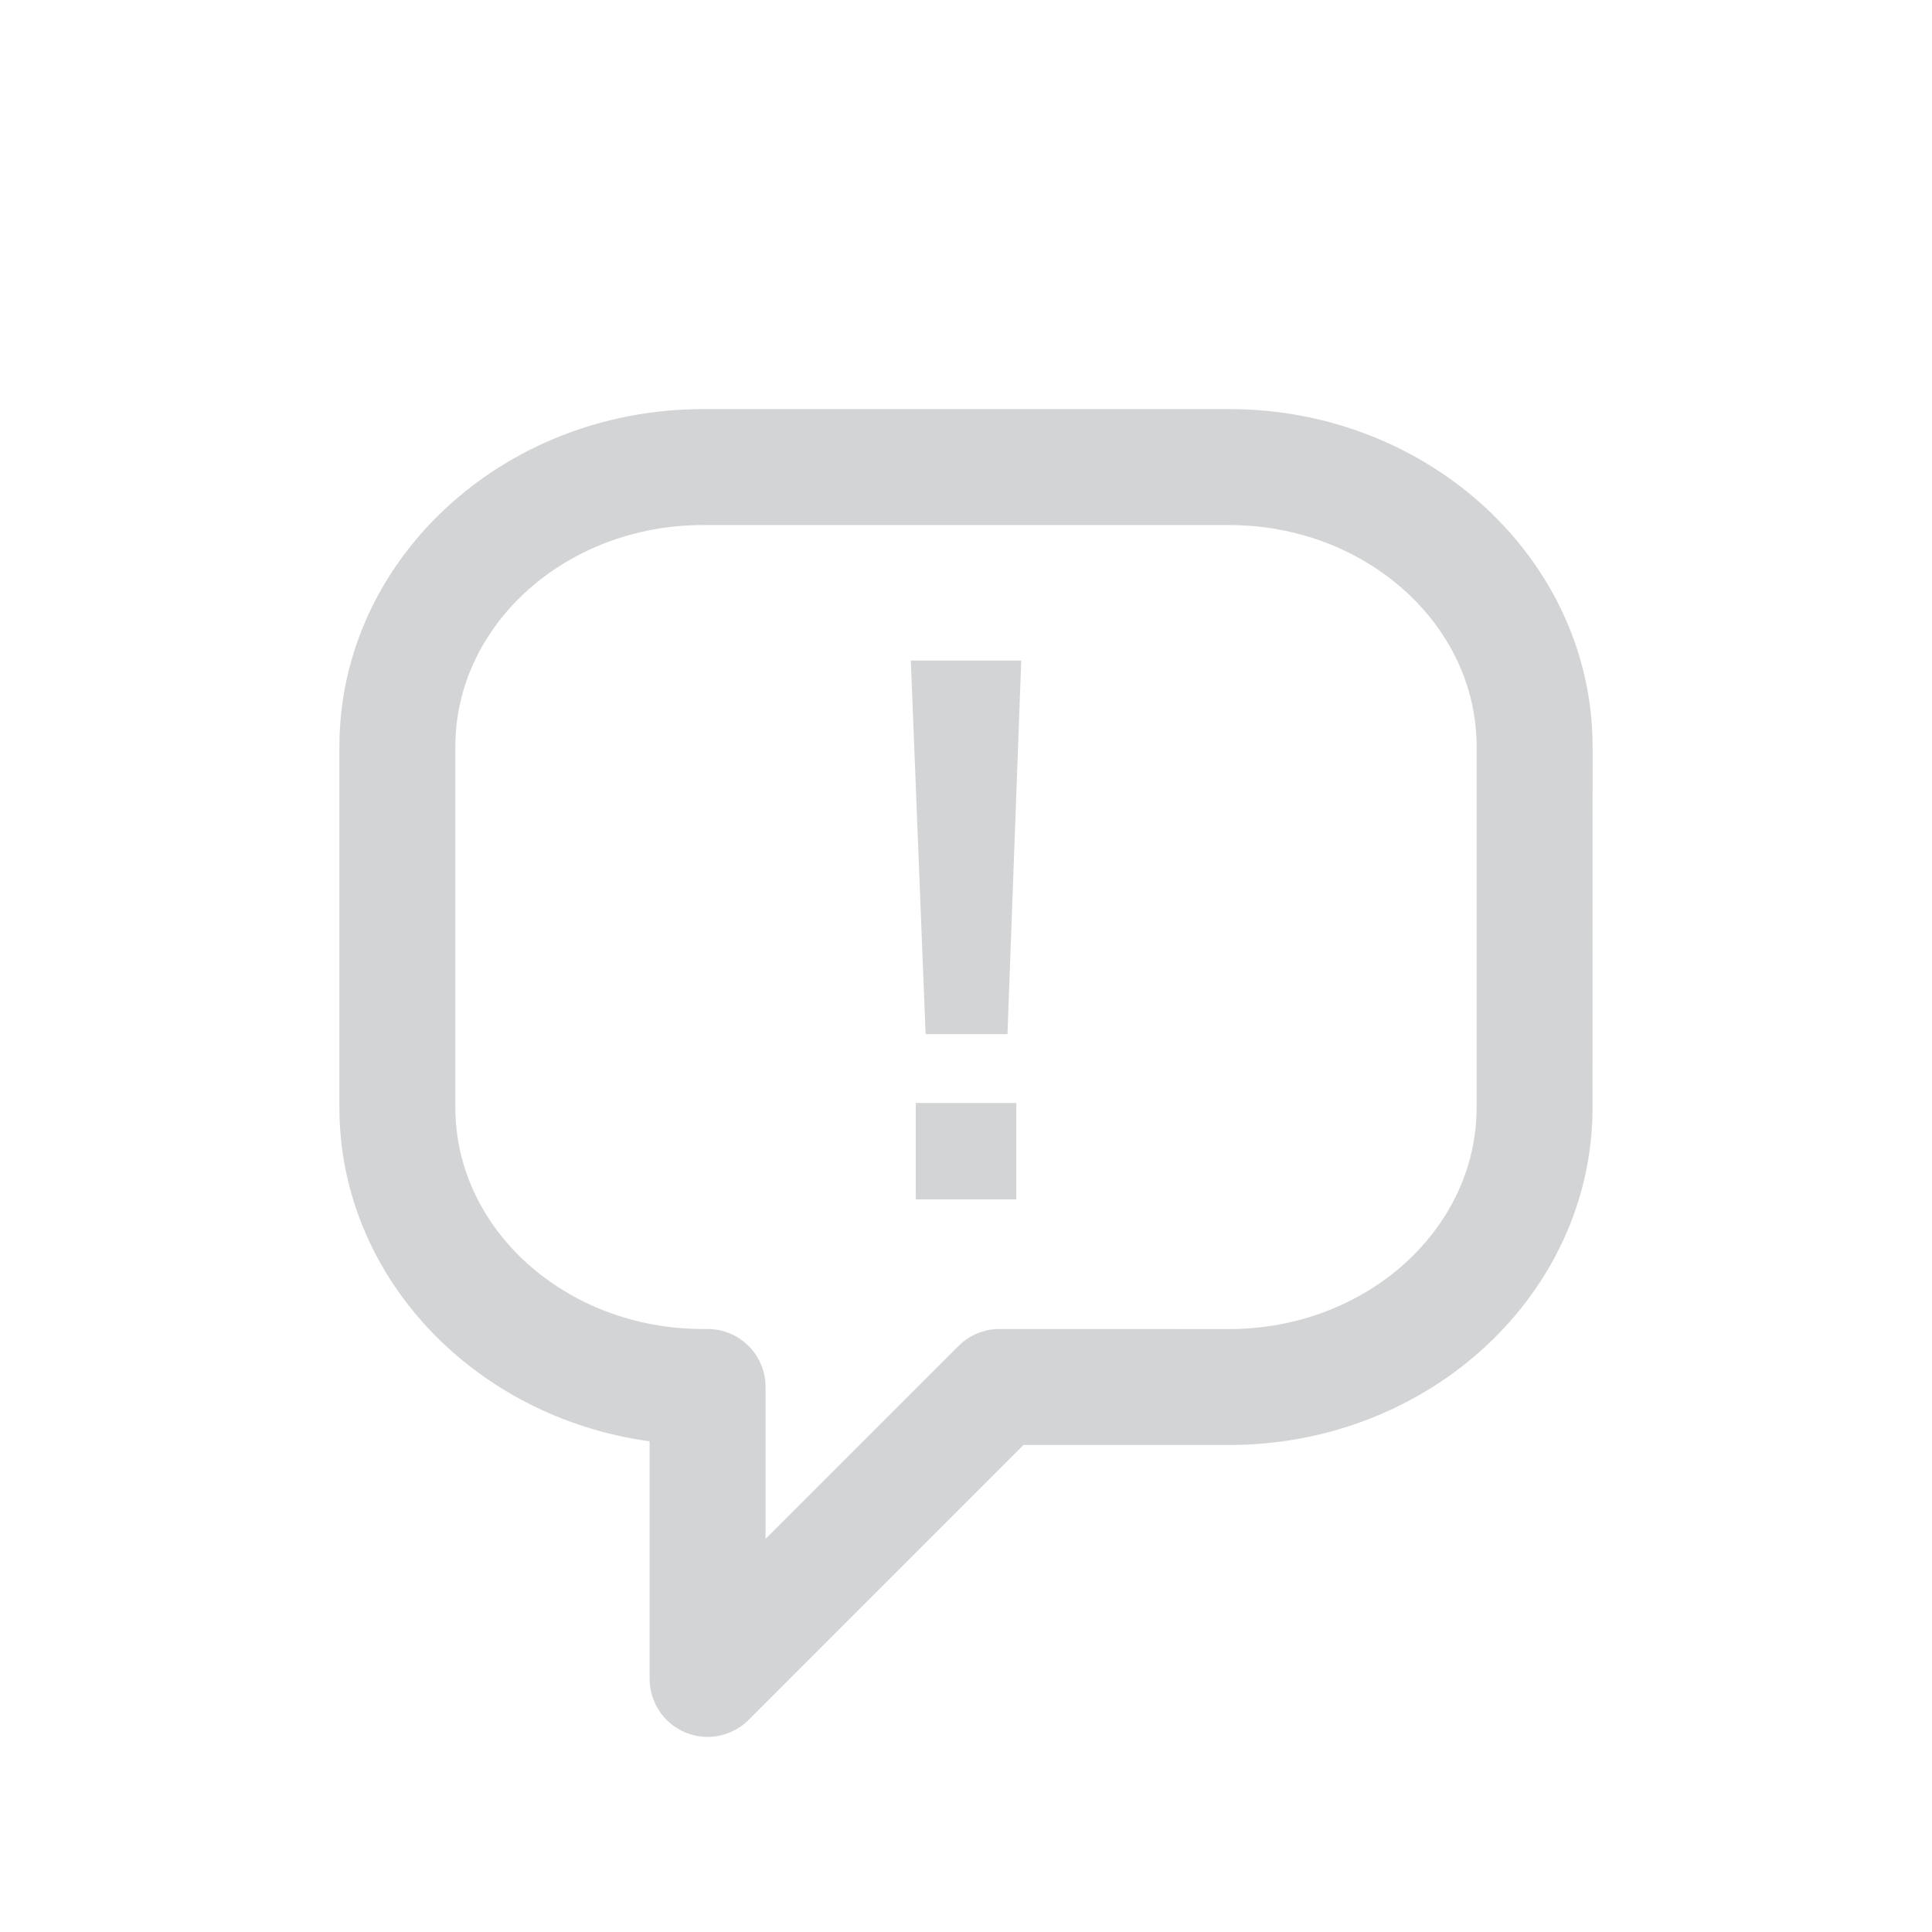 <?xml version="1.0" encoding="utf-8"?>
<!-- Generator: Adobe Illustrator 16.0.4, SVG Export Plug-In . SVG Version: 6.00 Build 0)  -->
<!DOCTYPE svg PUBLIC "-//W3C//DTD SVG 1.1//EN" "http://www.w3.org/Graphics/SVG/1.1/DTD/svg11.dtd">
<svg version="1.1" id="Ebene_1" xmlns="http://www.w3.org/2000/svg" xmlns:xlink="http://www.w3.org/1999/xlink" x="0px" y="0px"
	 width="80px" height="80px" viewBox="0 0 80 80" enable-background="new 0 0 80 80" xml:space="preserve">
<g id="Quadr._Hilfslinien_Kopie" display="none">
</g>
<g id="Quadrate">
</g>
<g id="Ebene_1_1_">
	<g>
		<polygon fill="#D3D4D5" points="38.327,42.82 41.717,42.82 42.287,27.353 37.715,27.353 		"/>
		<rect x="37.919" y="45.672" fill="#D3D4D5" width="4.163" height="3.991"/>
		<path fill="#D3D4D5" d="M50.898,16.94H29.104c-8.298,0-15.05,6.27-15.05,13.975v14.944c0,7.01,5.587,12.83,12.845,13.822v9.838
			c0,0.971,0.585,1.846,1.482,2.219c0.297,0.121,0.608,0.183,0.917,0.183c0.625,0,1.239-0.243,1.698-0.702l11.385-11.387
			l8.518,0.002c8.295,0,15.045-6.27,15.045-13.975l0.002-14.945C65.941,23.209,59.191,16.94,50.898,16.94z M61.143,45.859
			c0,5.059-4.596,9.174-10.244,9.174l-9.51-0.002h-0.002c-0.637,0-1.247,0.253-1.697,0.703l-7.99,7.99v-6.293
			c0-1.326-1.075-2.4-2.4-2.4h-0.2c-5.649,0-10.245-4.114-10.245-9.172V30.915c0-5.059,4.598-9.174,10.249-9.174h21.794
			c5.646,0,10.246,4.115,10.246,9.174L61.143,45.859z"/>
	</g>
</g>
</svg>
